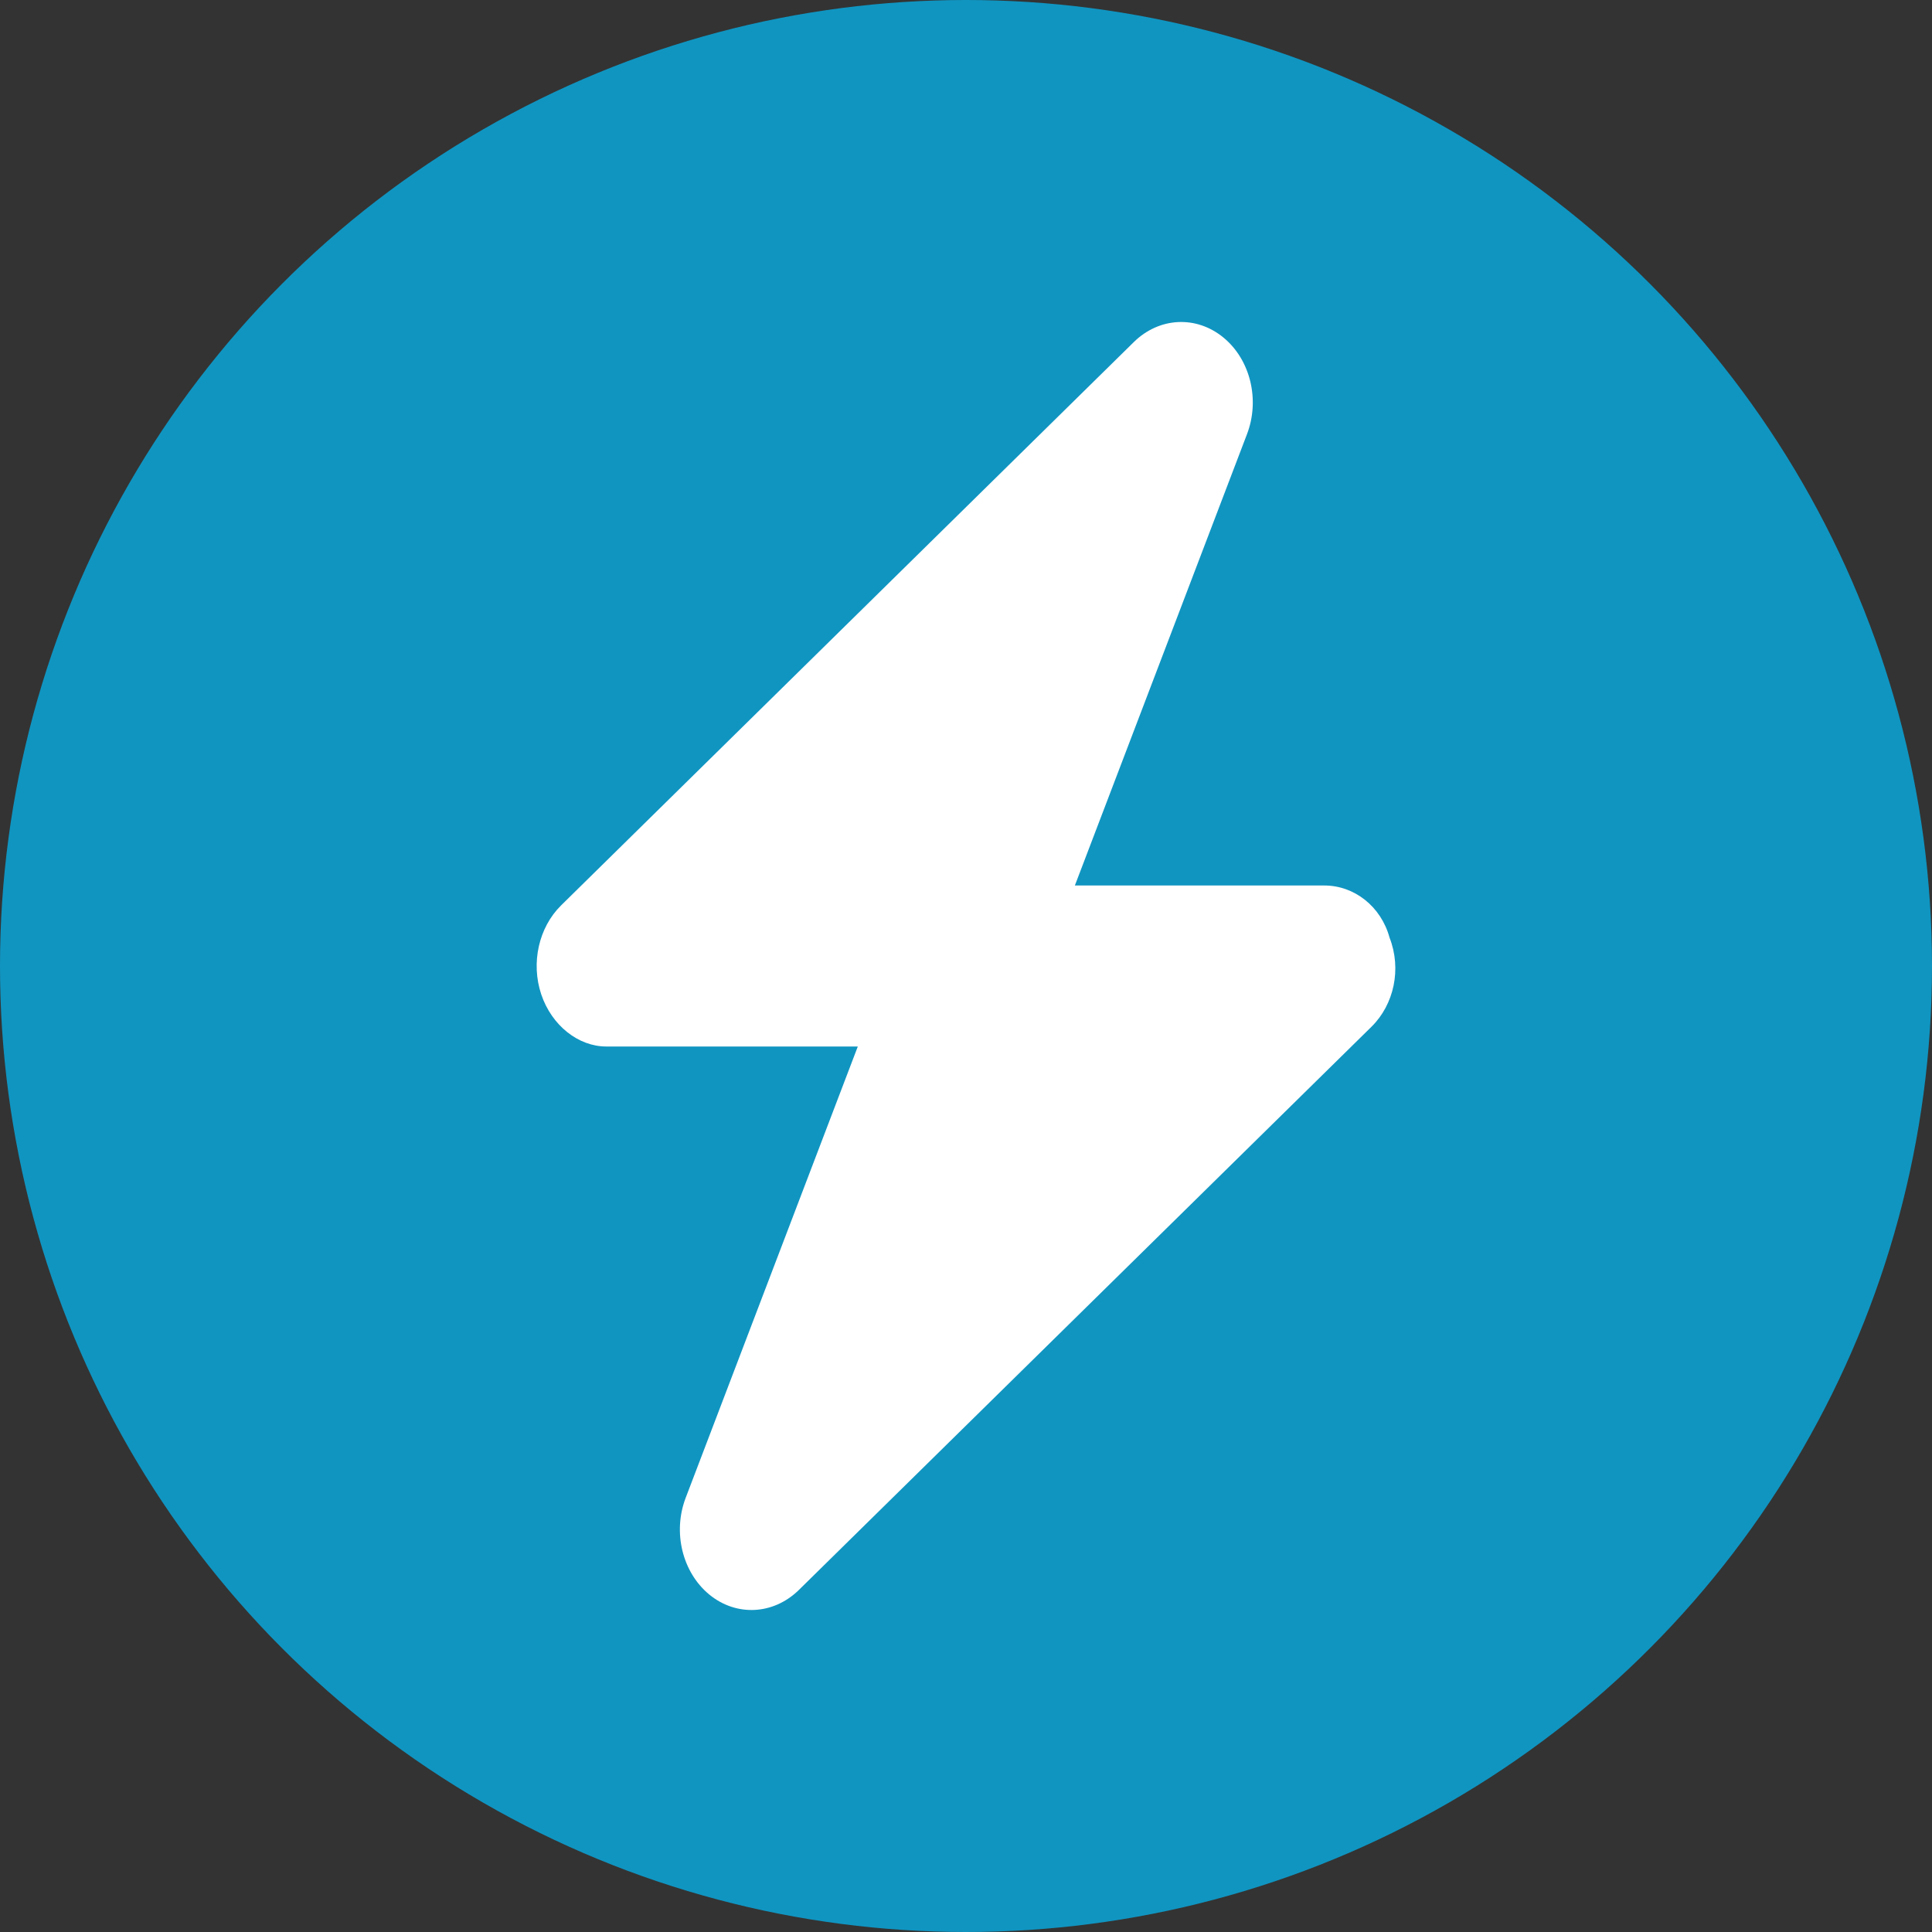 <svg width="60" height="60" viewBox="0 0 60 60" fill="none" xmlns="http://www.w3.org/2000/svg">
<rect x="0" y="0" width="60" height="60" fill="#333333" stroke="none"/>
<circle cx="30" cy="30" r="30" fill="#1095C1"/>
<path d="M33.381 27.5H41.13C42.055 27.5 42.889 28.148 43.153 29.117C43.535 30.093 43.292 31.195 42.597 31.882L24.805 49.382C24.02 50.148 22.871 50.21 22.031 49.523C21.191 48.835 20.885 47.585 21.295 46.515L26.64 32.5H18.828C17.964 32.5 17.135 31.851 16.809 30.882C16.483 29.906 16.729 28.804 17.426 28.117L35.216 10.619C36.001 9.85 37.148 9.791 37.989 10.478C38.83 11.164 39.136 12.412 38.726 13.485L33.381 27.5Z" fill="white"/>
</svg>
